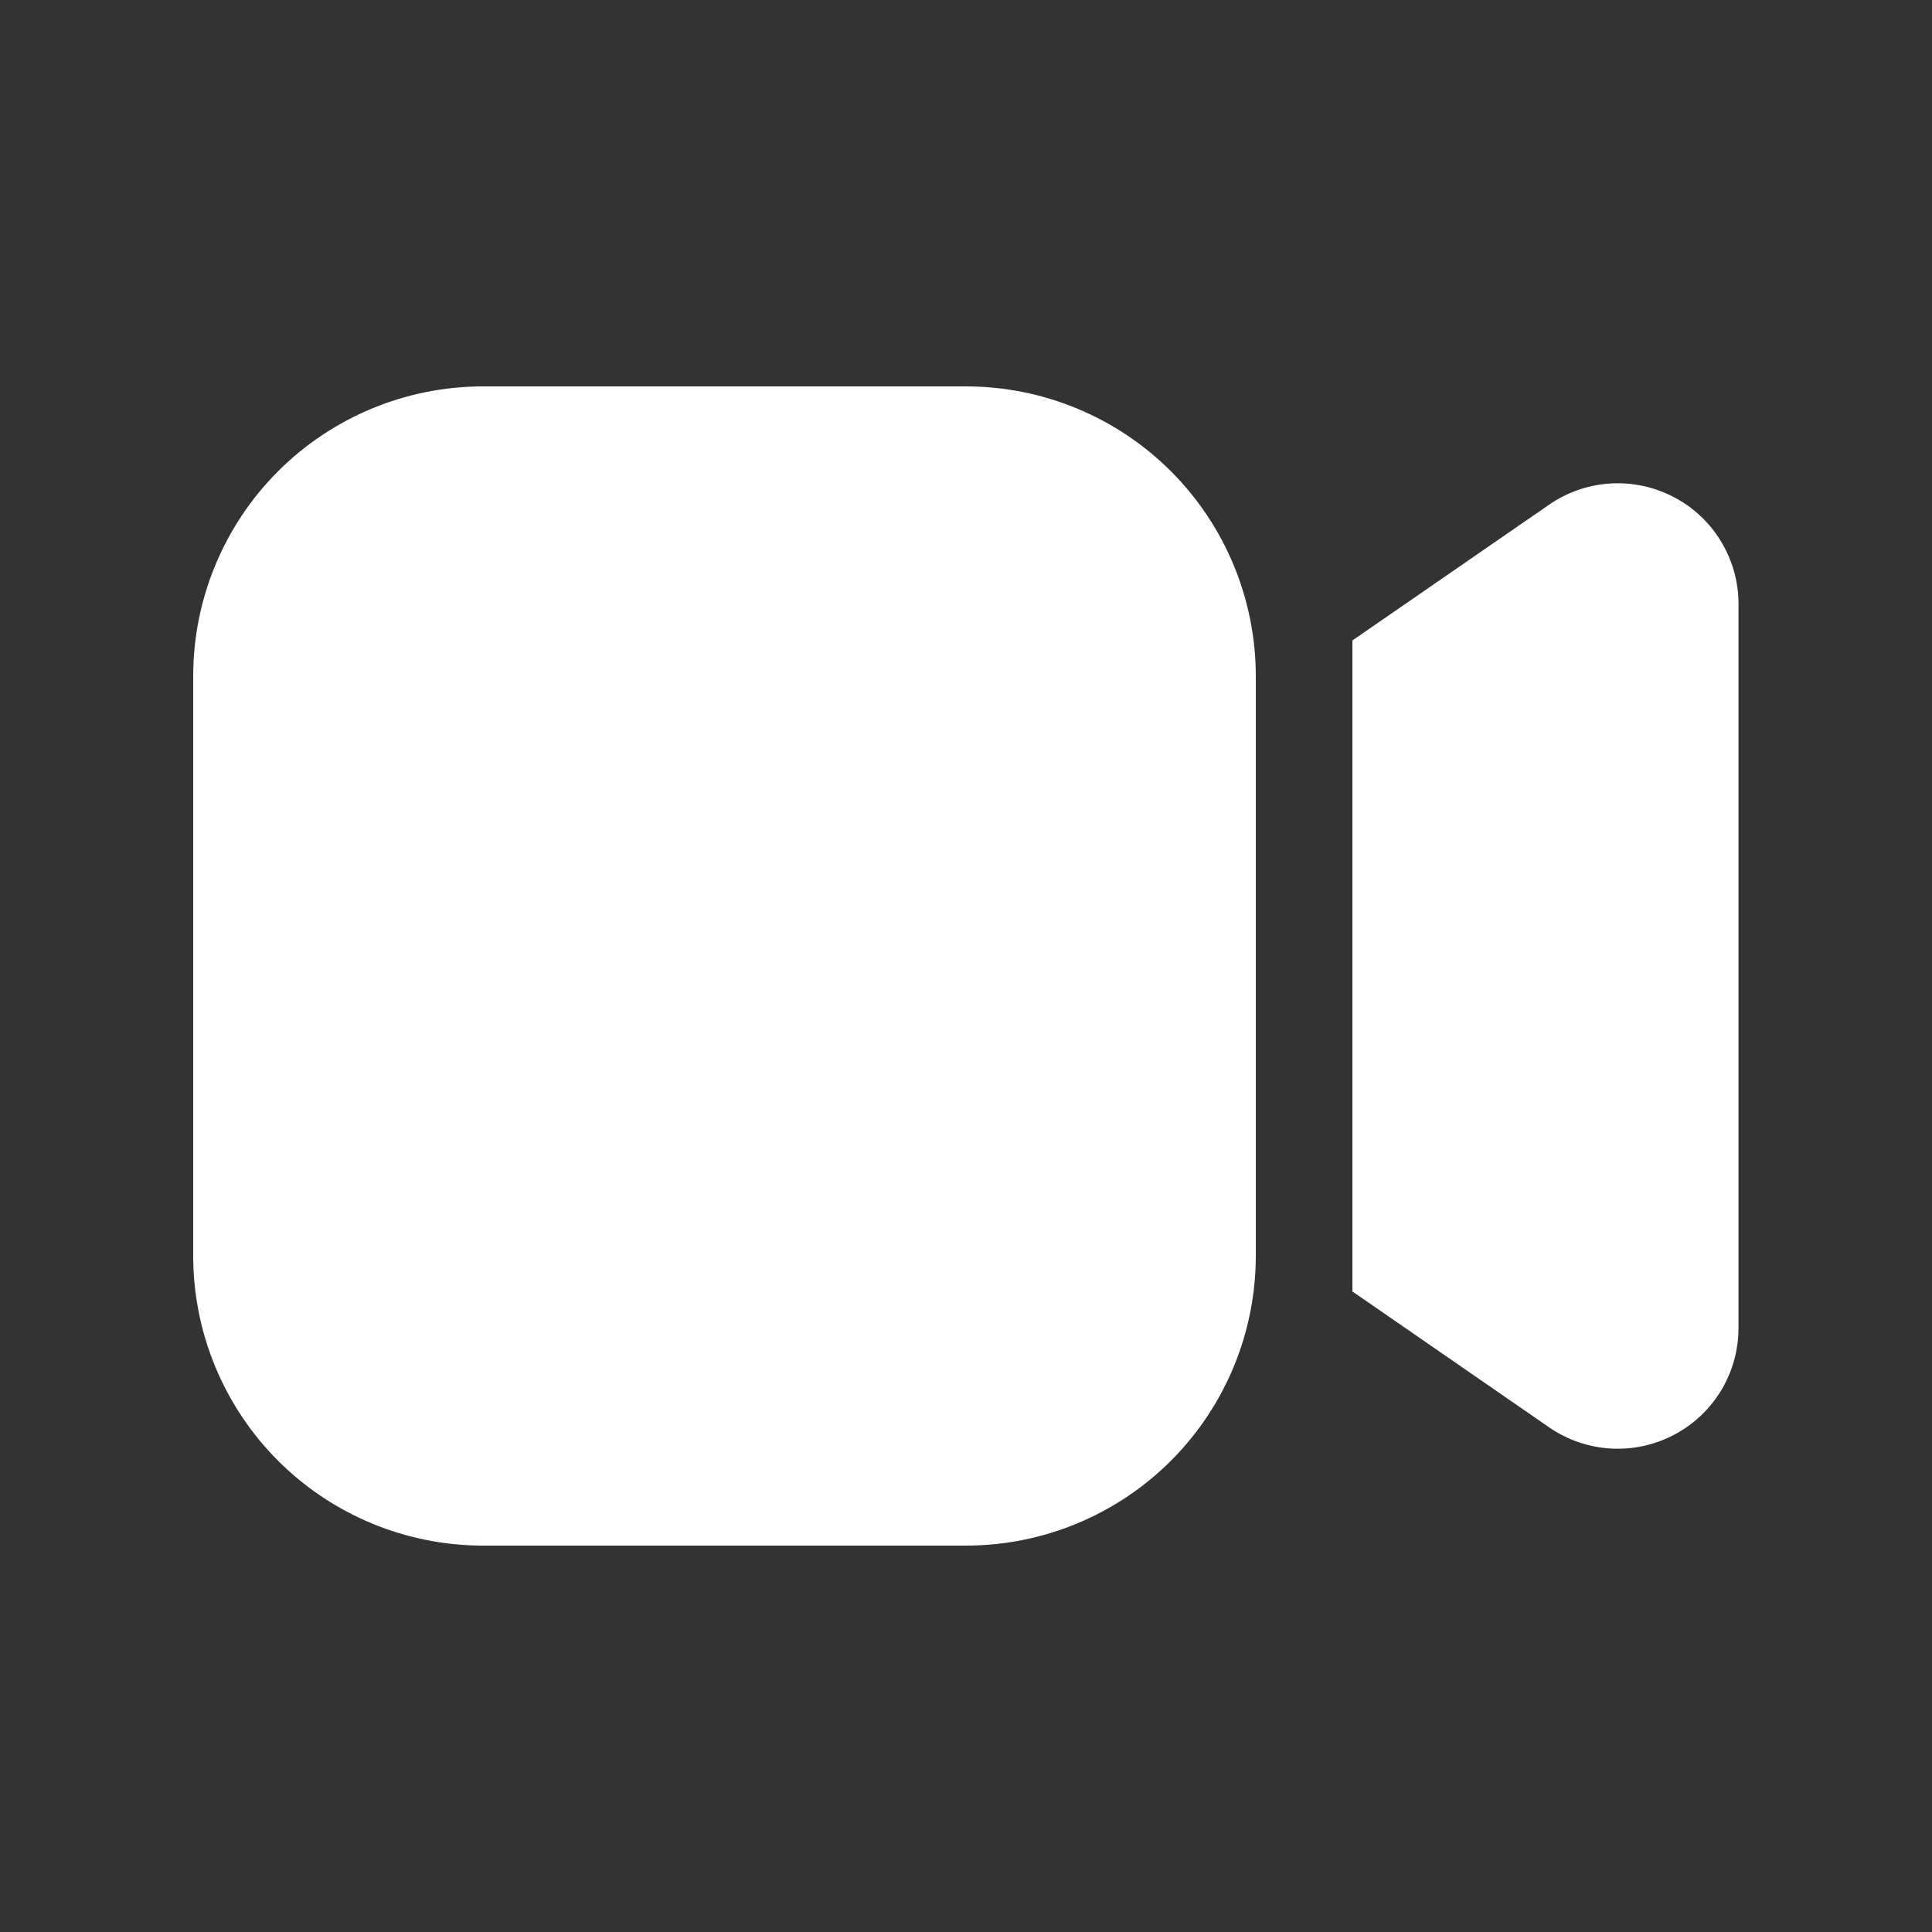 <svg width="40" height="40" viewBox="0 0 40 40" fill="none" xmlns="http://www.w3.org/2000/svg">
<rect x="0" y="0" width="40" height="40" fill="#333333" stroke="none"/>
<path d="M4 14C4 12.409 4.632 10.883 5.757 9.757C6.883 8.632 8.409 8 10 8H20C21.591 8 23.117 8.632 24.243 9.757C25.368 10.883 26 12.409 26 14V26C26 27.591 25.368 29.117 24.243 30.243C23.117 31.368 21.591 32 20 32H10C8.409 32 6.883 31.368 5.757 30.243C4.632 29.117 4 27.591 4 26V14ZM32.074 29.552L28 26.738V13.26L32.074 10.448C32.449 10.189 32.888 10.038 33.343 10.01C33.798 9.983 34.252 10.08 34.655 10.292C35.059 10.503 35.397 10.821 35.633 11.211C35.869 11.601 35.994 12.048 35.994 12.504V27.494C35.994 27.95 35.87 28.397 35.634 28.788C35.398 29.178 35.06 29.496 34.656 29.708C34.252 29.92 33.798 30.017 33.343 29.99C32.888 29.962 32.449 29.811 32.074 29.552Z" fill="white"/>
</svg>
